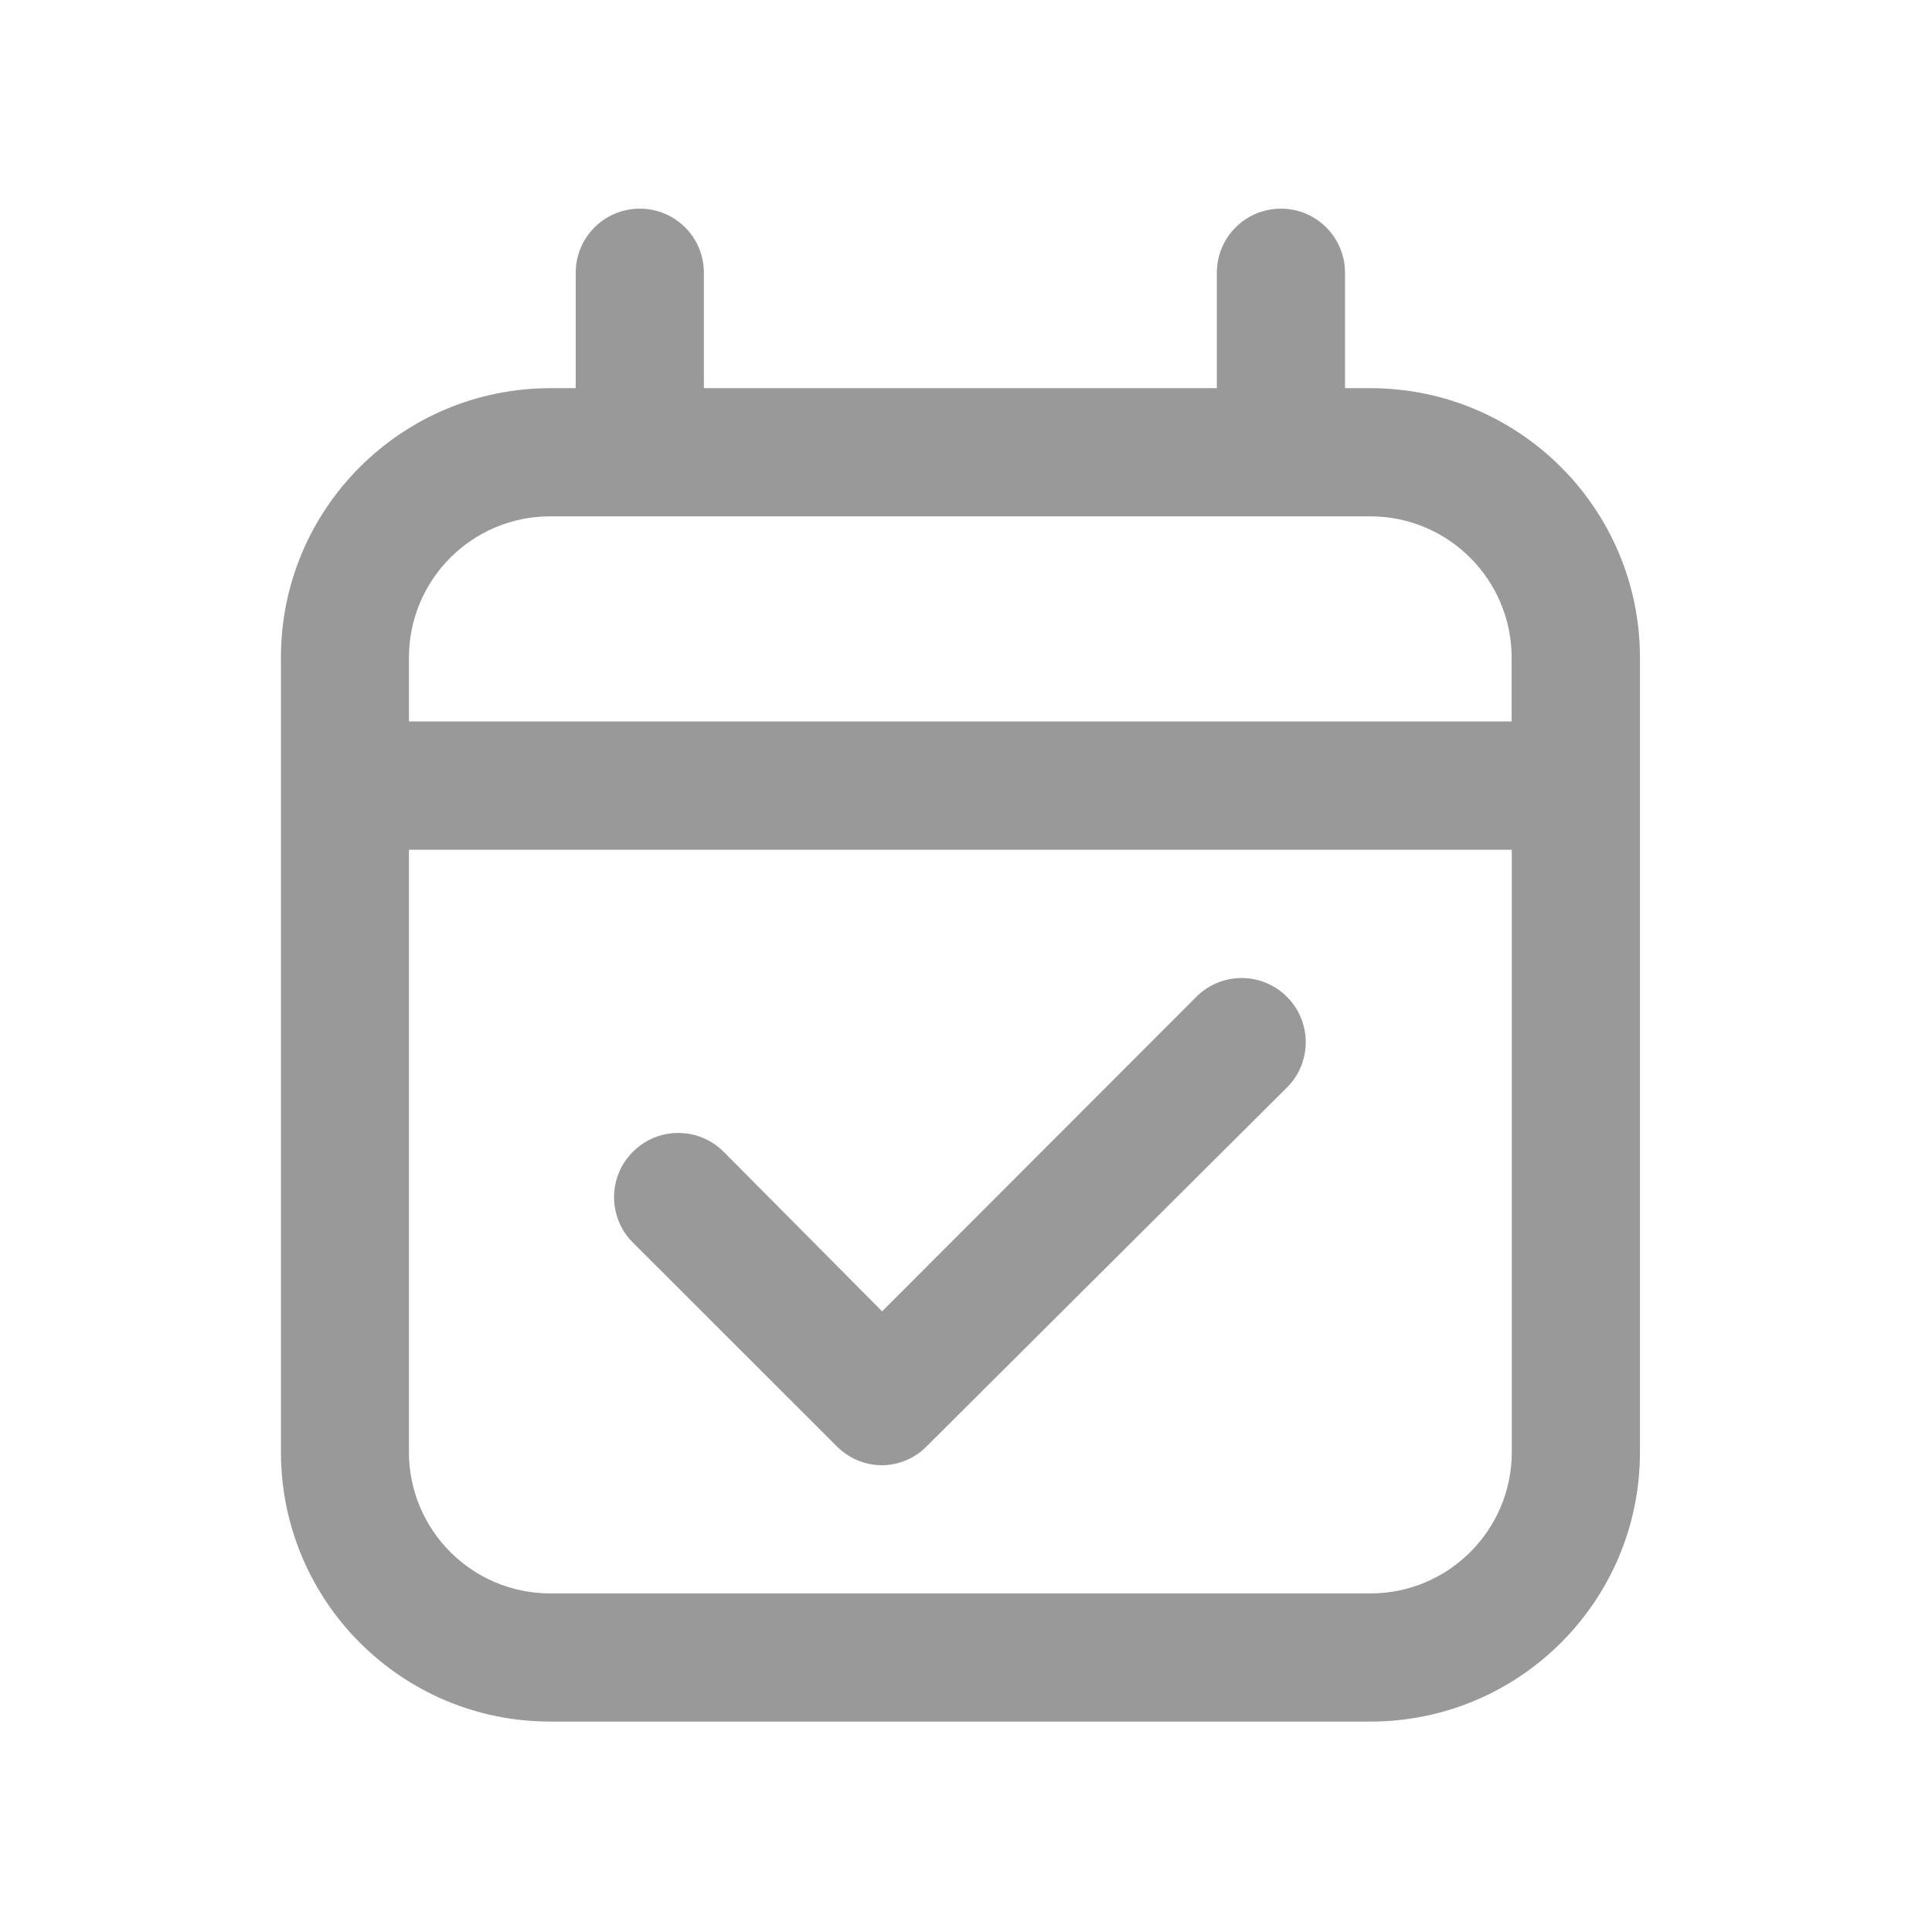 <?xml version="1.0" encoding="utf-8"?>
<!-- Generator: Adobe Illustrator 25.4.1, SVG Export Plug-In . SVG Version: 6.00 Build 0)  -->
<svg version="1.1" id="Capa_1" xmlns="http://www.w3.org/2000/svg" xmlns:xlink="http://www.w3.org/1999/xlink" x="0px" y="0px"
	 viewBox="0 0 1200 1200" style="enable-background:new 0 0 1200 1200;" xml:space="preserve">
<style type="text/css">
	.st0{fill:#999999;}
</style>
<g id="Layer_2_00000048497286289689371120000017105668572774048676_">
	<g id="Layer_1-2_00000049933362631540618490000018401012741874142604_">
		<g id="event_available_00000090982809366800577920000005645990496310844573_">
			<g>
				<path class="st0" d="M851.3,241.1h-15.9v-71.7c0-22-17.8-39.8-39.8-39.8c-22,0-39.8,17.8-39.8,39.8v71.7H437.2v-71.7
					c0-22-17.8-39.8-39.8-39.8s-39.8,17.8-39.8,39.8v71.7h-15.9c-92.3,0.1-167.2,74.9-167.2,167.2v493.8
					c0.1,92.3,74.9,167.2,167.2,167.2h509.7c92.3-0.1,167.2-74.9,167.2-167.2V408.3C1018.5,316,943.7,241.2,851.3,241.1z M254,408.3
					c0.1-48.3,39.2-87.5,87.6-87.6h509.7c48.3,0.1,87.5,39.3,87.6,87.6v39.8H254V408.3z M939,902.1c-0.1,48.3-39.3,87.5-87.6,87.6
					H341.6c-48.4-0.1-87.5-39.3-87.6-87.6V527.8H939V902.1z"/>
			</g>
			<g>
				<path class="st0" d="M547.9,910.1c-10.6,0-20.7-4.3-28.2-11.8L393.1,771.8c-15.6-15.6-15.6-40.8,0-56.4
					c15.6-15.6,40.8-15.6,56.4,0l0,0l98.4,99.1l195.6-195.8c15.8-15.3,41-14.9,56.3,0.9c14.9,15.4,15,39.9,0.1,55.3L575.9,898
					C568.6,905.6,558.5,910,547.9,910.1z"/>
			</g>
		</g>
	</g>
</g>
</svg>
